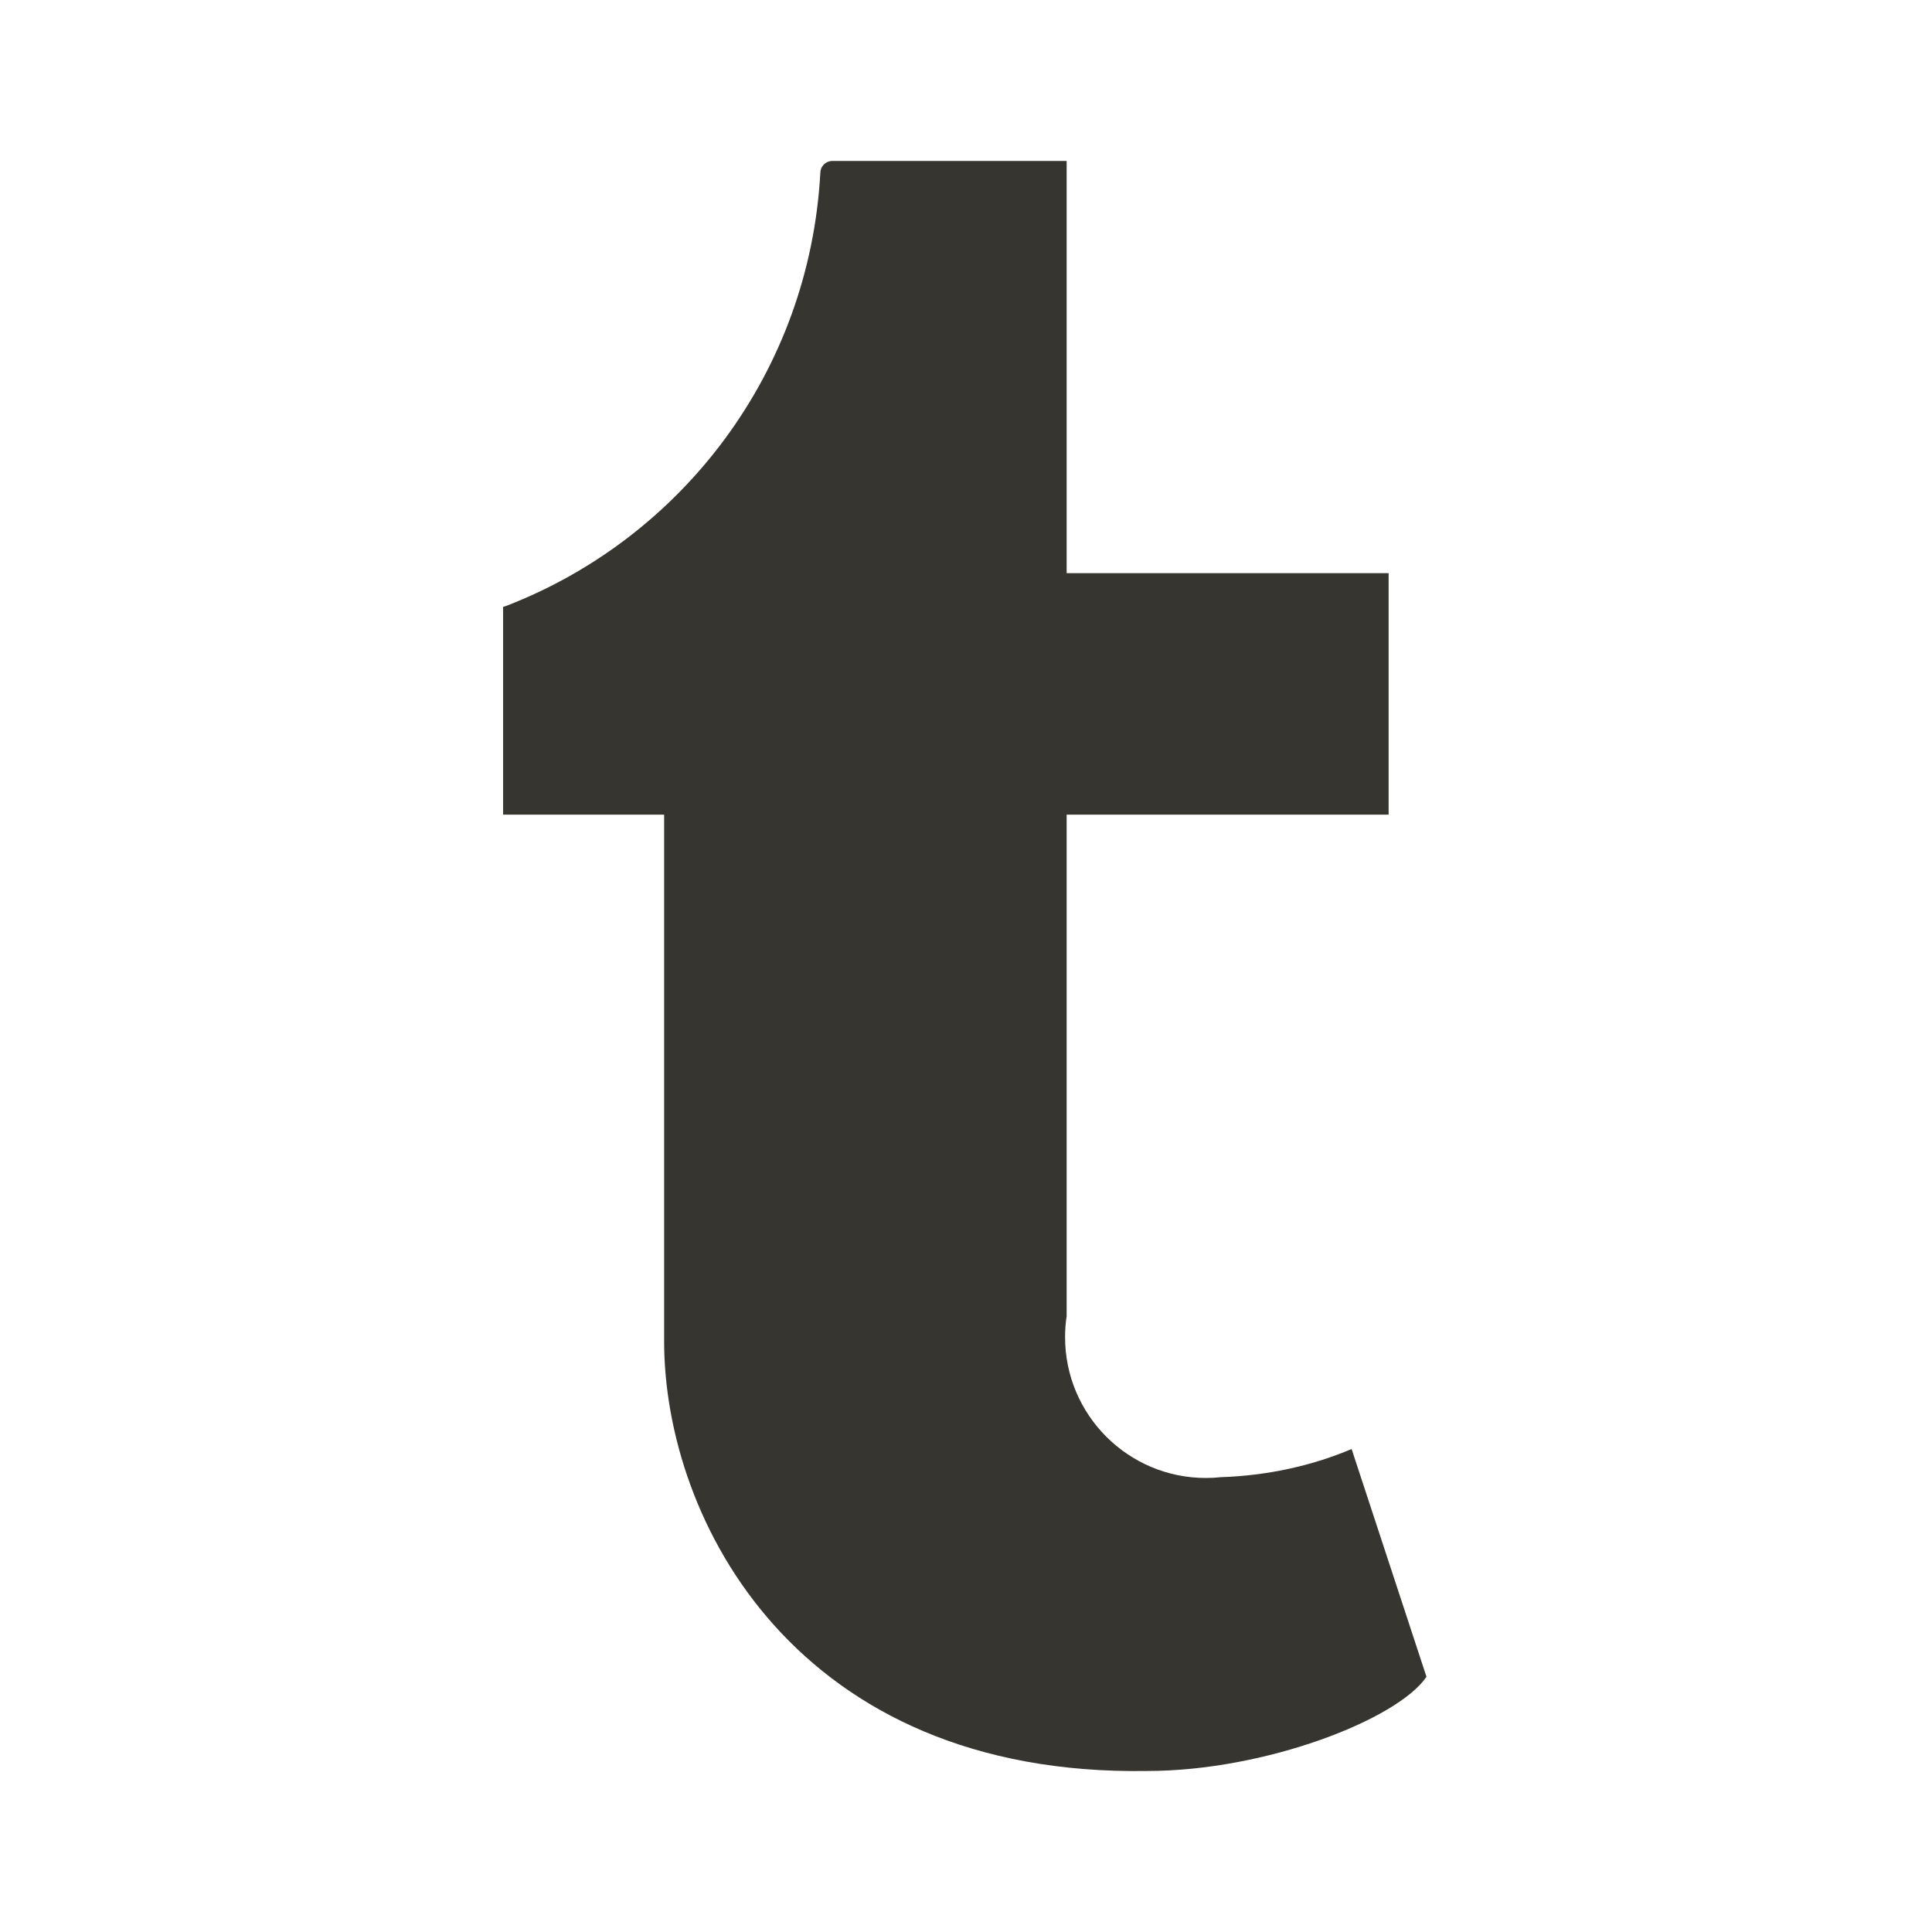 <!-- Generated by IcoMoon.io -->
<svg version="1.1" xmlns="http://www.w3.org/2000/svg" width="32" height="32" viewBox="0 0 32 32">
<title>ul-tumblr</title>
<path fill="#37352f" d="M22.387 24c-0.636 0.271-1.375 0.439-2.149 0.466l-0.011 0c-0.076 0.009-0.164 0.014-0.253 0.014-1.289 0-2.333-1.045-2.333-2.333 0-0.122 0.009-0.243 0.028-0.36l-0.002 0.013v-8.307h5.333v-4h-5.333v-6.827h-3.893c-0.105 0.007-0.187 0.094-0.187 0.2 0 0 0 0 0 0v-0c-0.18 3.287-2.284 6.041-5.198 7.168l-0.056 0.019v3.44h2.667v8.72c0 2.973 2.2 7.213 8 7.12 1.96 0 4.147-0.853 4.627-1.56z"></path>
</svg>
